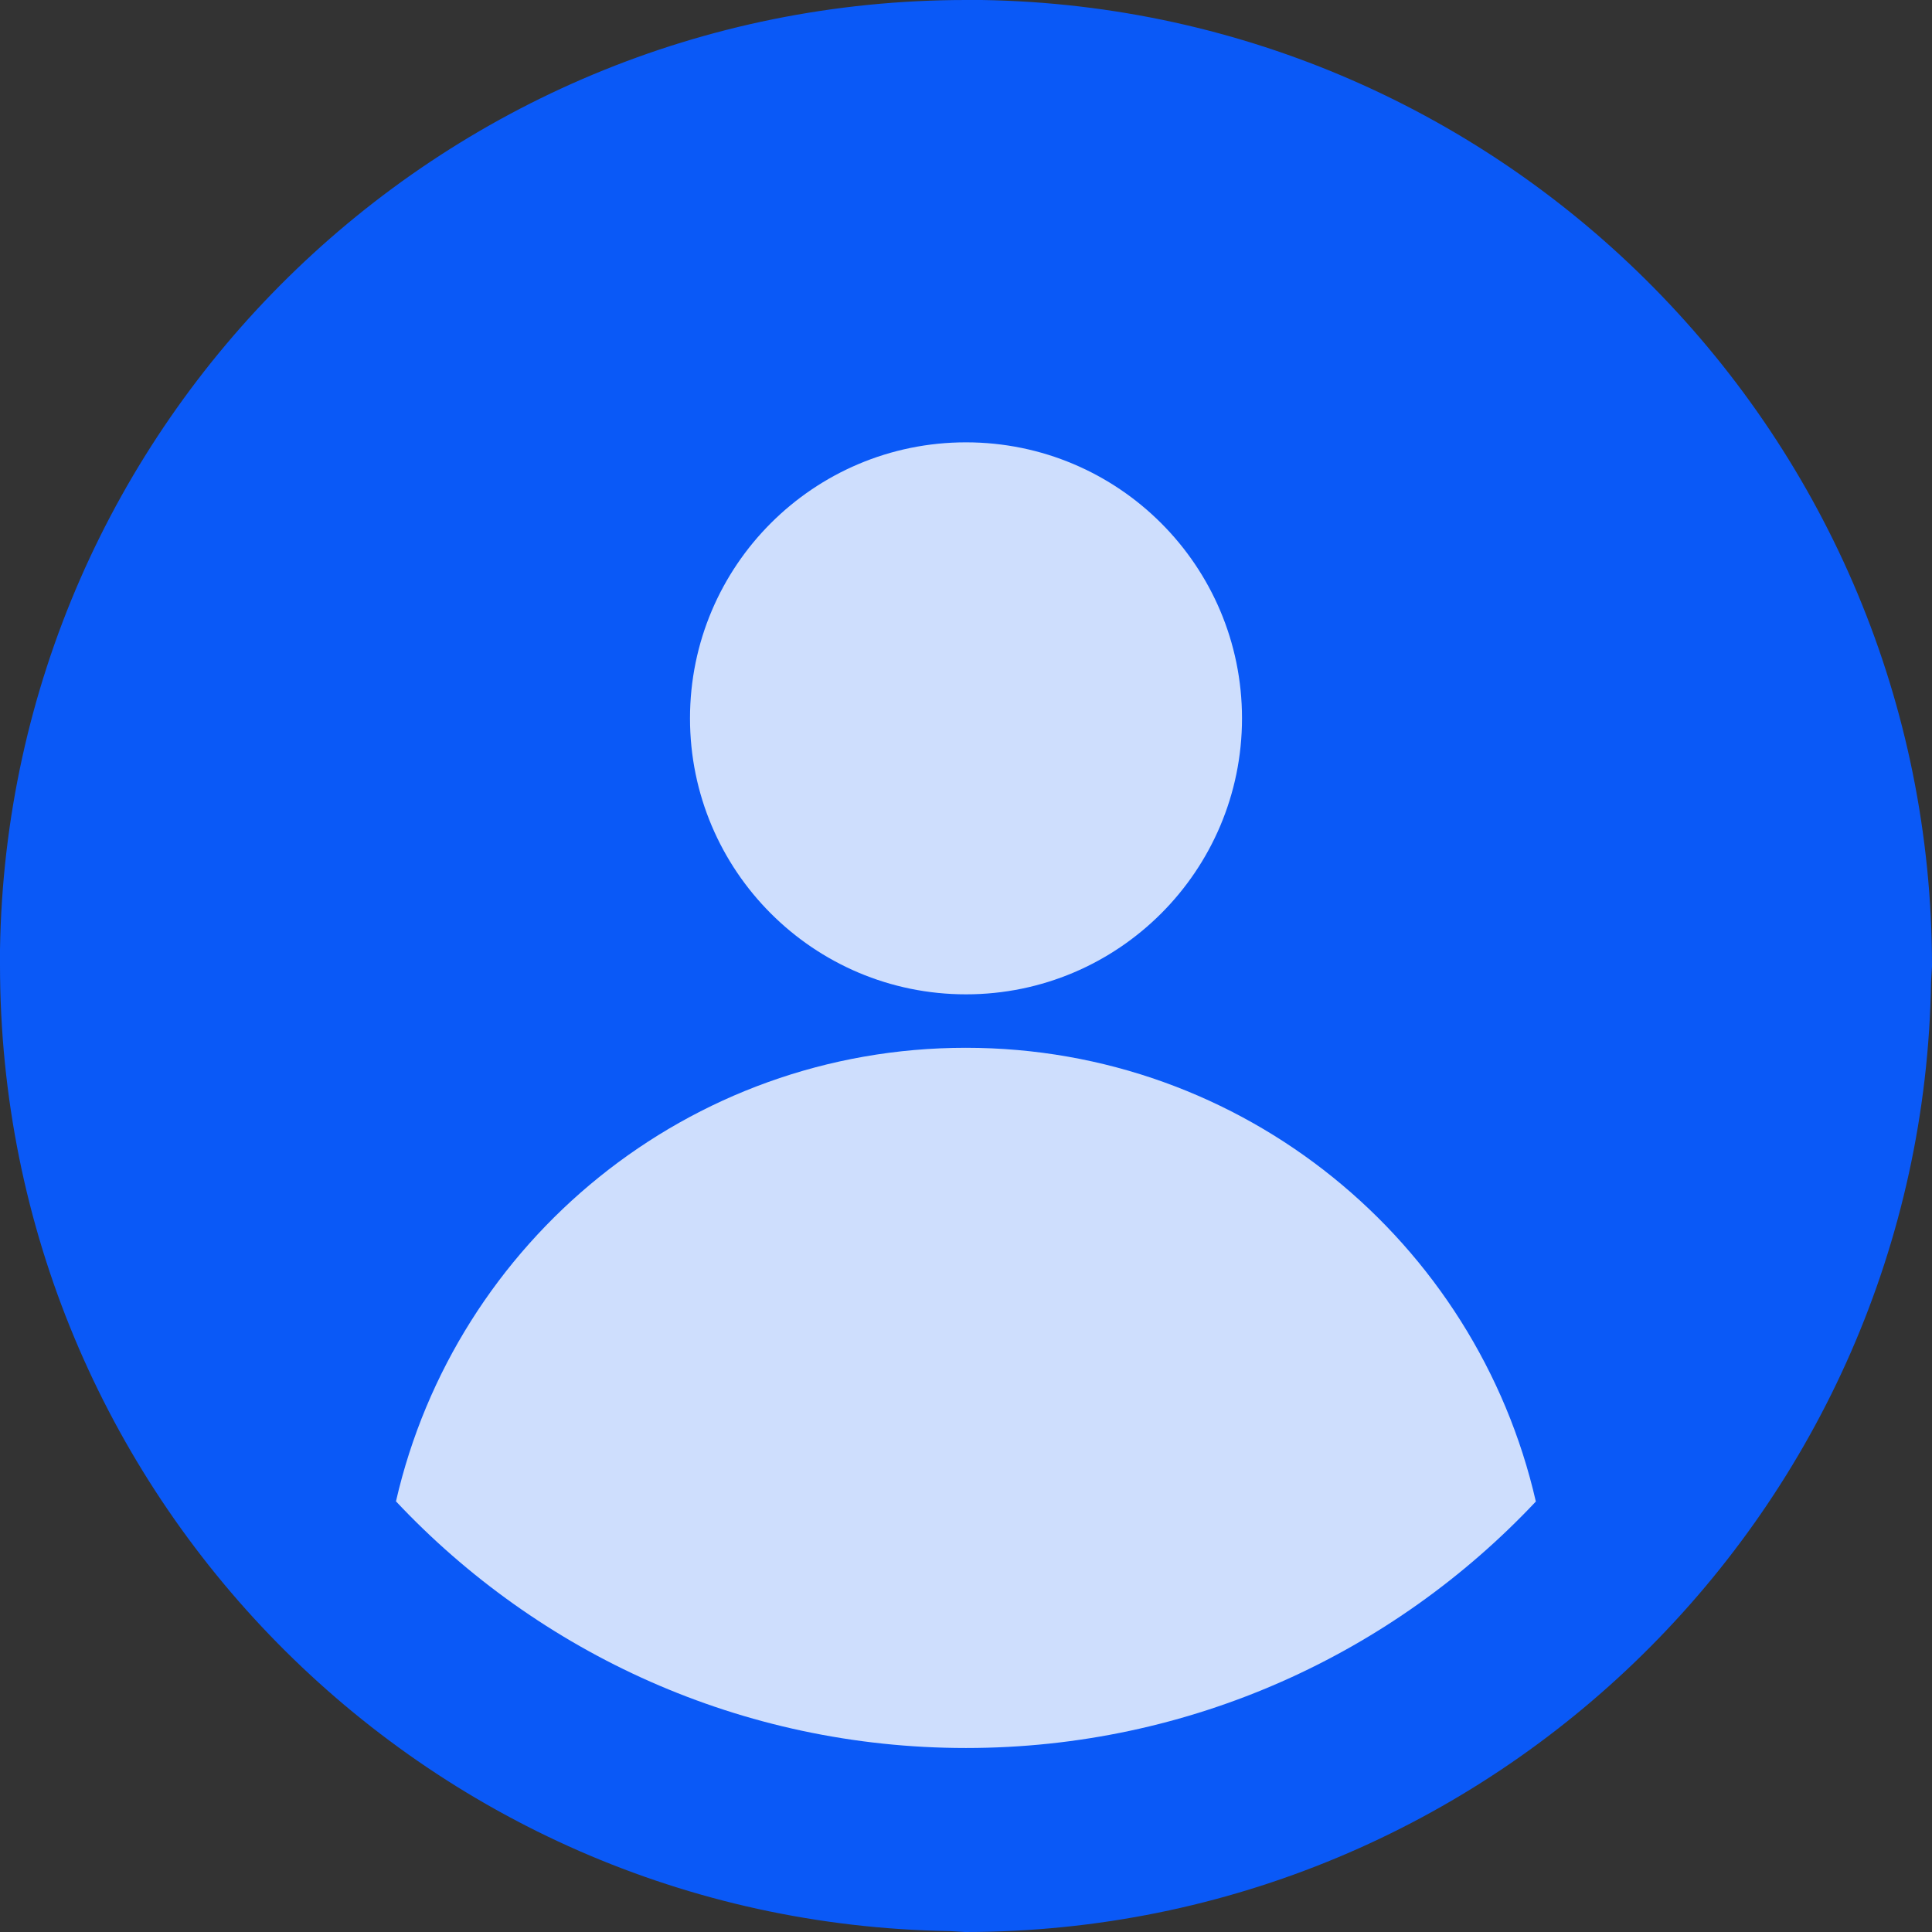 <svg width="21" height="21" viewBox="0 0 21 21" fill="none" xmlns="http://www.w3.org/2000/svg" xmlns:xlink="http://www.w3.org/1999/xlink">
	<rect x="0" y="0" width="21" height="21" fill="#333333" stroke="none"/>
	<desc>
			Created with Pixso.
	</desc>
	<defs/>
	<path id="路径" d="M10.67 0L10.5 0C4.76 0 0.09 4.6 0 10.32L0 10.49C0 16.23 4.6 20.9 10.32 20.99L10.49 21C16.23 21 20.9 16.39 20.99 10.67L21 10.5C21 4.76 16.39 0.09 10.67 0Z" fill="#0A59F7" fill-opacity="1" fill-rule="evenodd"/>
	<path id="形状结合" d="M16.694 16.321C15.143 17.97 12.942 19 10.5 19C8.057 19 5.854 17.969 4.304 16.319C4.951 13.495 7.479 11.389 10.498 11.389C13.519 11.389 16.048 13.496 16.694 16.321ZM10.5 4.808C8.843 4.808 7.5 6.151 7.5 7.808C7.5 9.464 8.843 10.808 10.5 10.808C12.157 10.808 13.5 9.464 13.5 7.808C13.5 6.151 12.157 4.808 10.5 4.808Z" clip-rule="evenodd" fill="#FFFFFF" fill-opacity="0.8" fill-rule="evenodd"/>
</svg>
